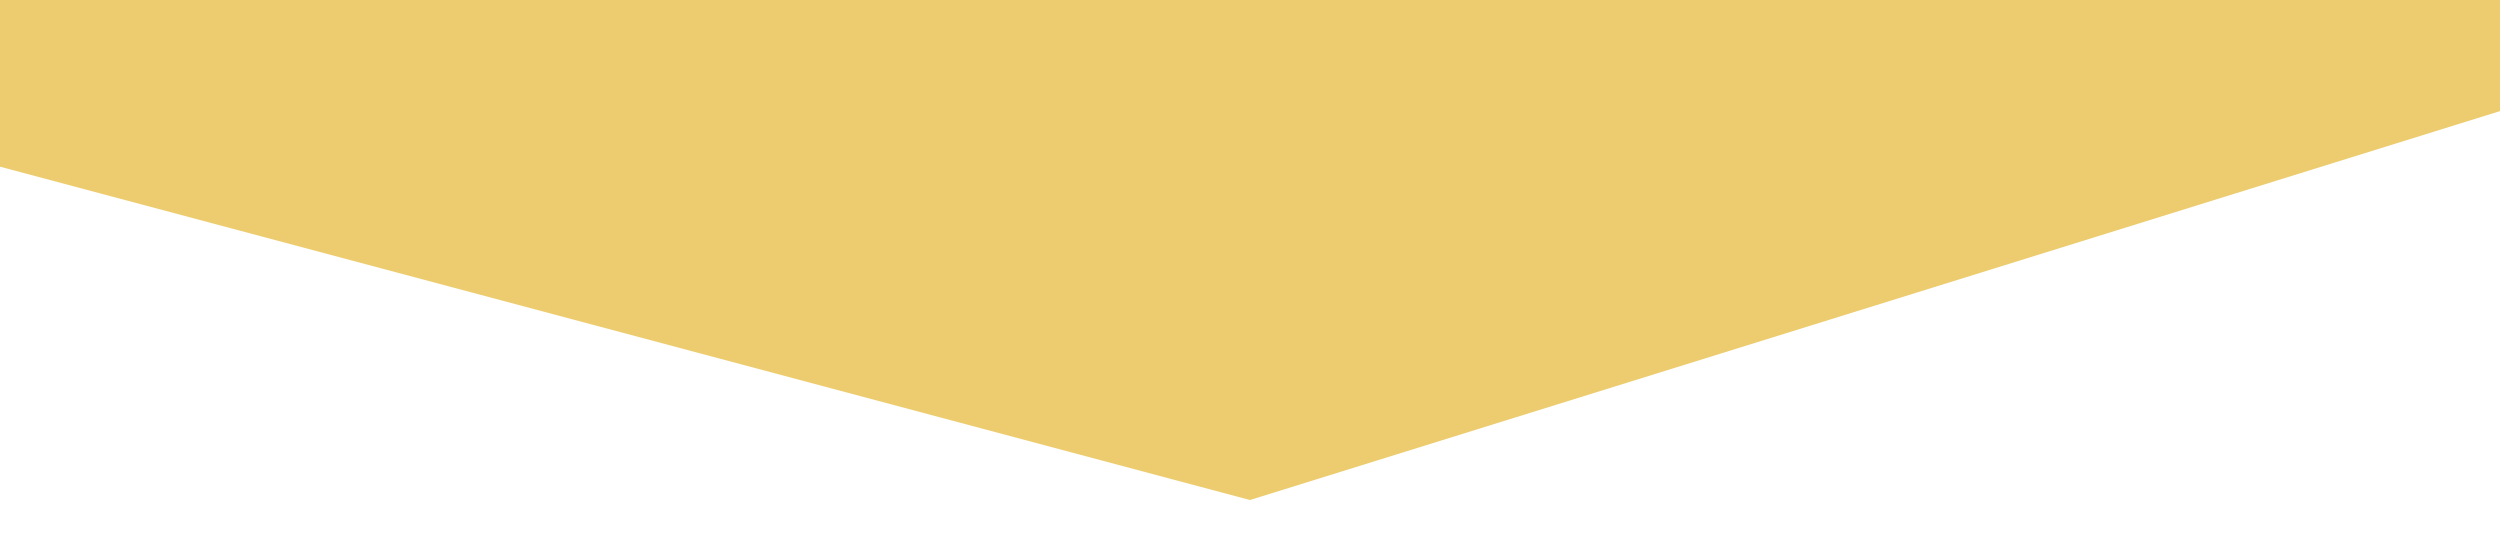 <!-- <svg data-name="Layer 1" xmlns="http://www.w3.org/2000/svg" viewBox="0 0 1200 120" preserveAspectRatio="none">
    <path fill="#ECCC6E" fill-opacity="1" d="M1200 0L0 0 598.97 114.72 1200 0z" class="shape-fill"></path>
</svg> -->

<svg xmlns="http://www.w3.org/2000/svg" viewBox="0 0 1440 320">
  <path fill="#ECCC6E" fill-opacity="1" d="M0,96L720,288L1440,64L1440,0L720,0L0,0Z"></path>
</svg>
